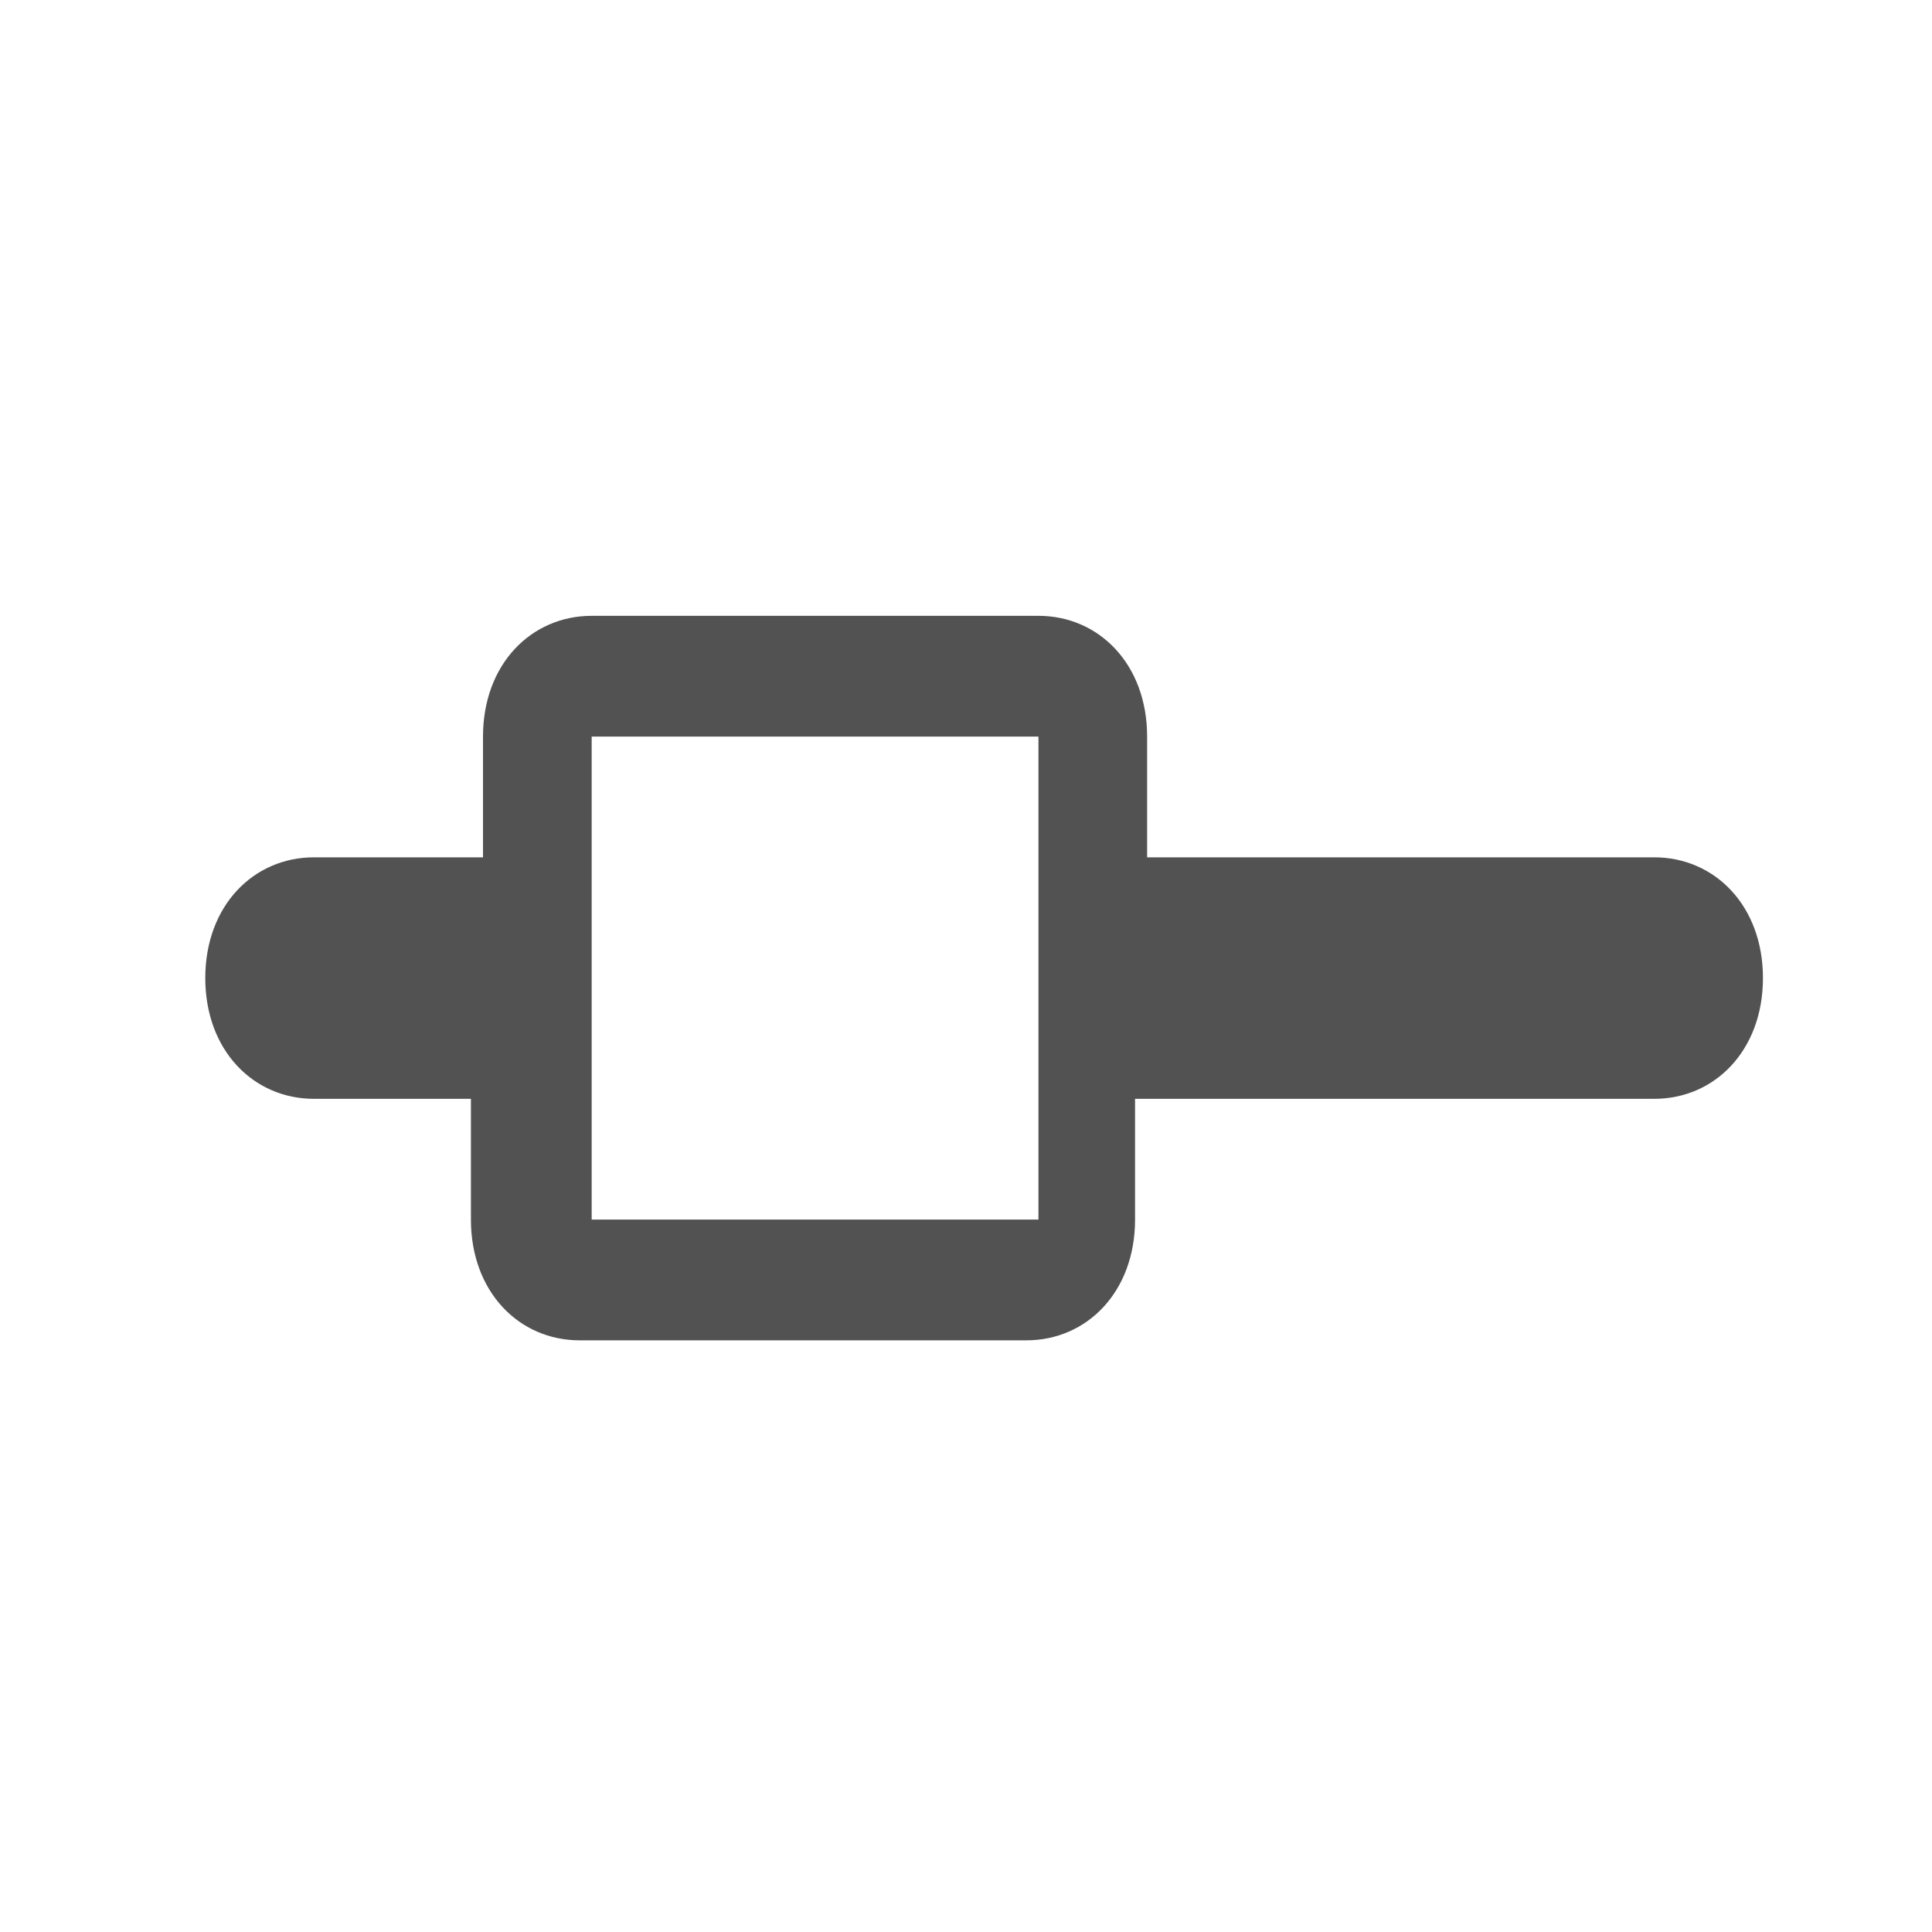 <?xml version="1.0" encoding="utf-8"?>
<!-- Generator: Adobe Illustrator 26.0.0, SVG Export Plug-In . SVG Version: 6.00 Build 0)  -->
<svg version="1.1" id="图层_1" xmlns="http://www.w3.org/2000/svg" xmlns:xlink="http://www.w3.org/1999/xlink" x="0px" y="0px"
	 viewBox="0 0 16 16" style="enable-background:new 0 0 16 16;" xml:space="preserve">
<style type="text/css">
	.st0{fill:#525252;}
	.st1{fill-rule:evenodd;clip-rule:evenodd;fill:#525252;}
	.st2{clip-path:url(#SVGID_00000026125979028312526800000010196328558002955450_);}
	.st3{fill:#CCCCCC;}
</style>
<g>
	<defs>
		<rect id="SVGID_1_" x="-113.7" y="1.6" width="13.1" height="12.6"/>
	</defs>
	<clipPath id="SVGID_00000115510073552098178560000001073075415580779649_">
		<use xlink:href="#SVGID_1_"  style="overflow:visible;"/>
	</clipPath>
	<g style="clip-path:url(#SVGID_00000115510073552098178560000001073075415580779649_);">
	</g>
</g>
<path class="st1" d="M8.6,5.1H4.9c-0.5,0-0.9,0.4-0.9,1v1H2.6c-0.5,0-0.9,0.4-0.9,1c0,0.6,0.4,1,0.9,1h1.3v1c0,0.6,0.4,1,0.9,1h3.7
	c0.5,0,0.9-0.4,0.9-1v-1h4.3c0.5,0,0.9-0.4,0.9-1c0-0.6-0.4-1-0.9-1H9.5v-1C9.5,5.5,9.1,5.1,8.6,5.1z M8.6,10.1H4.9v-4h3.7V10.1z"/>
</svg>
